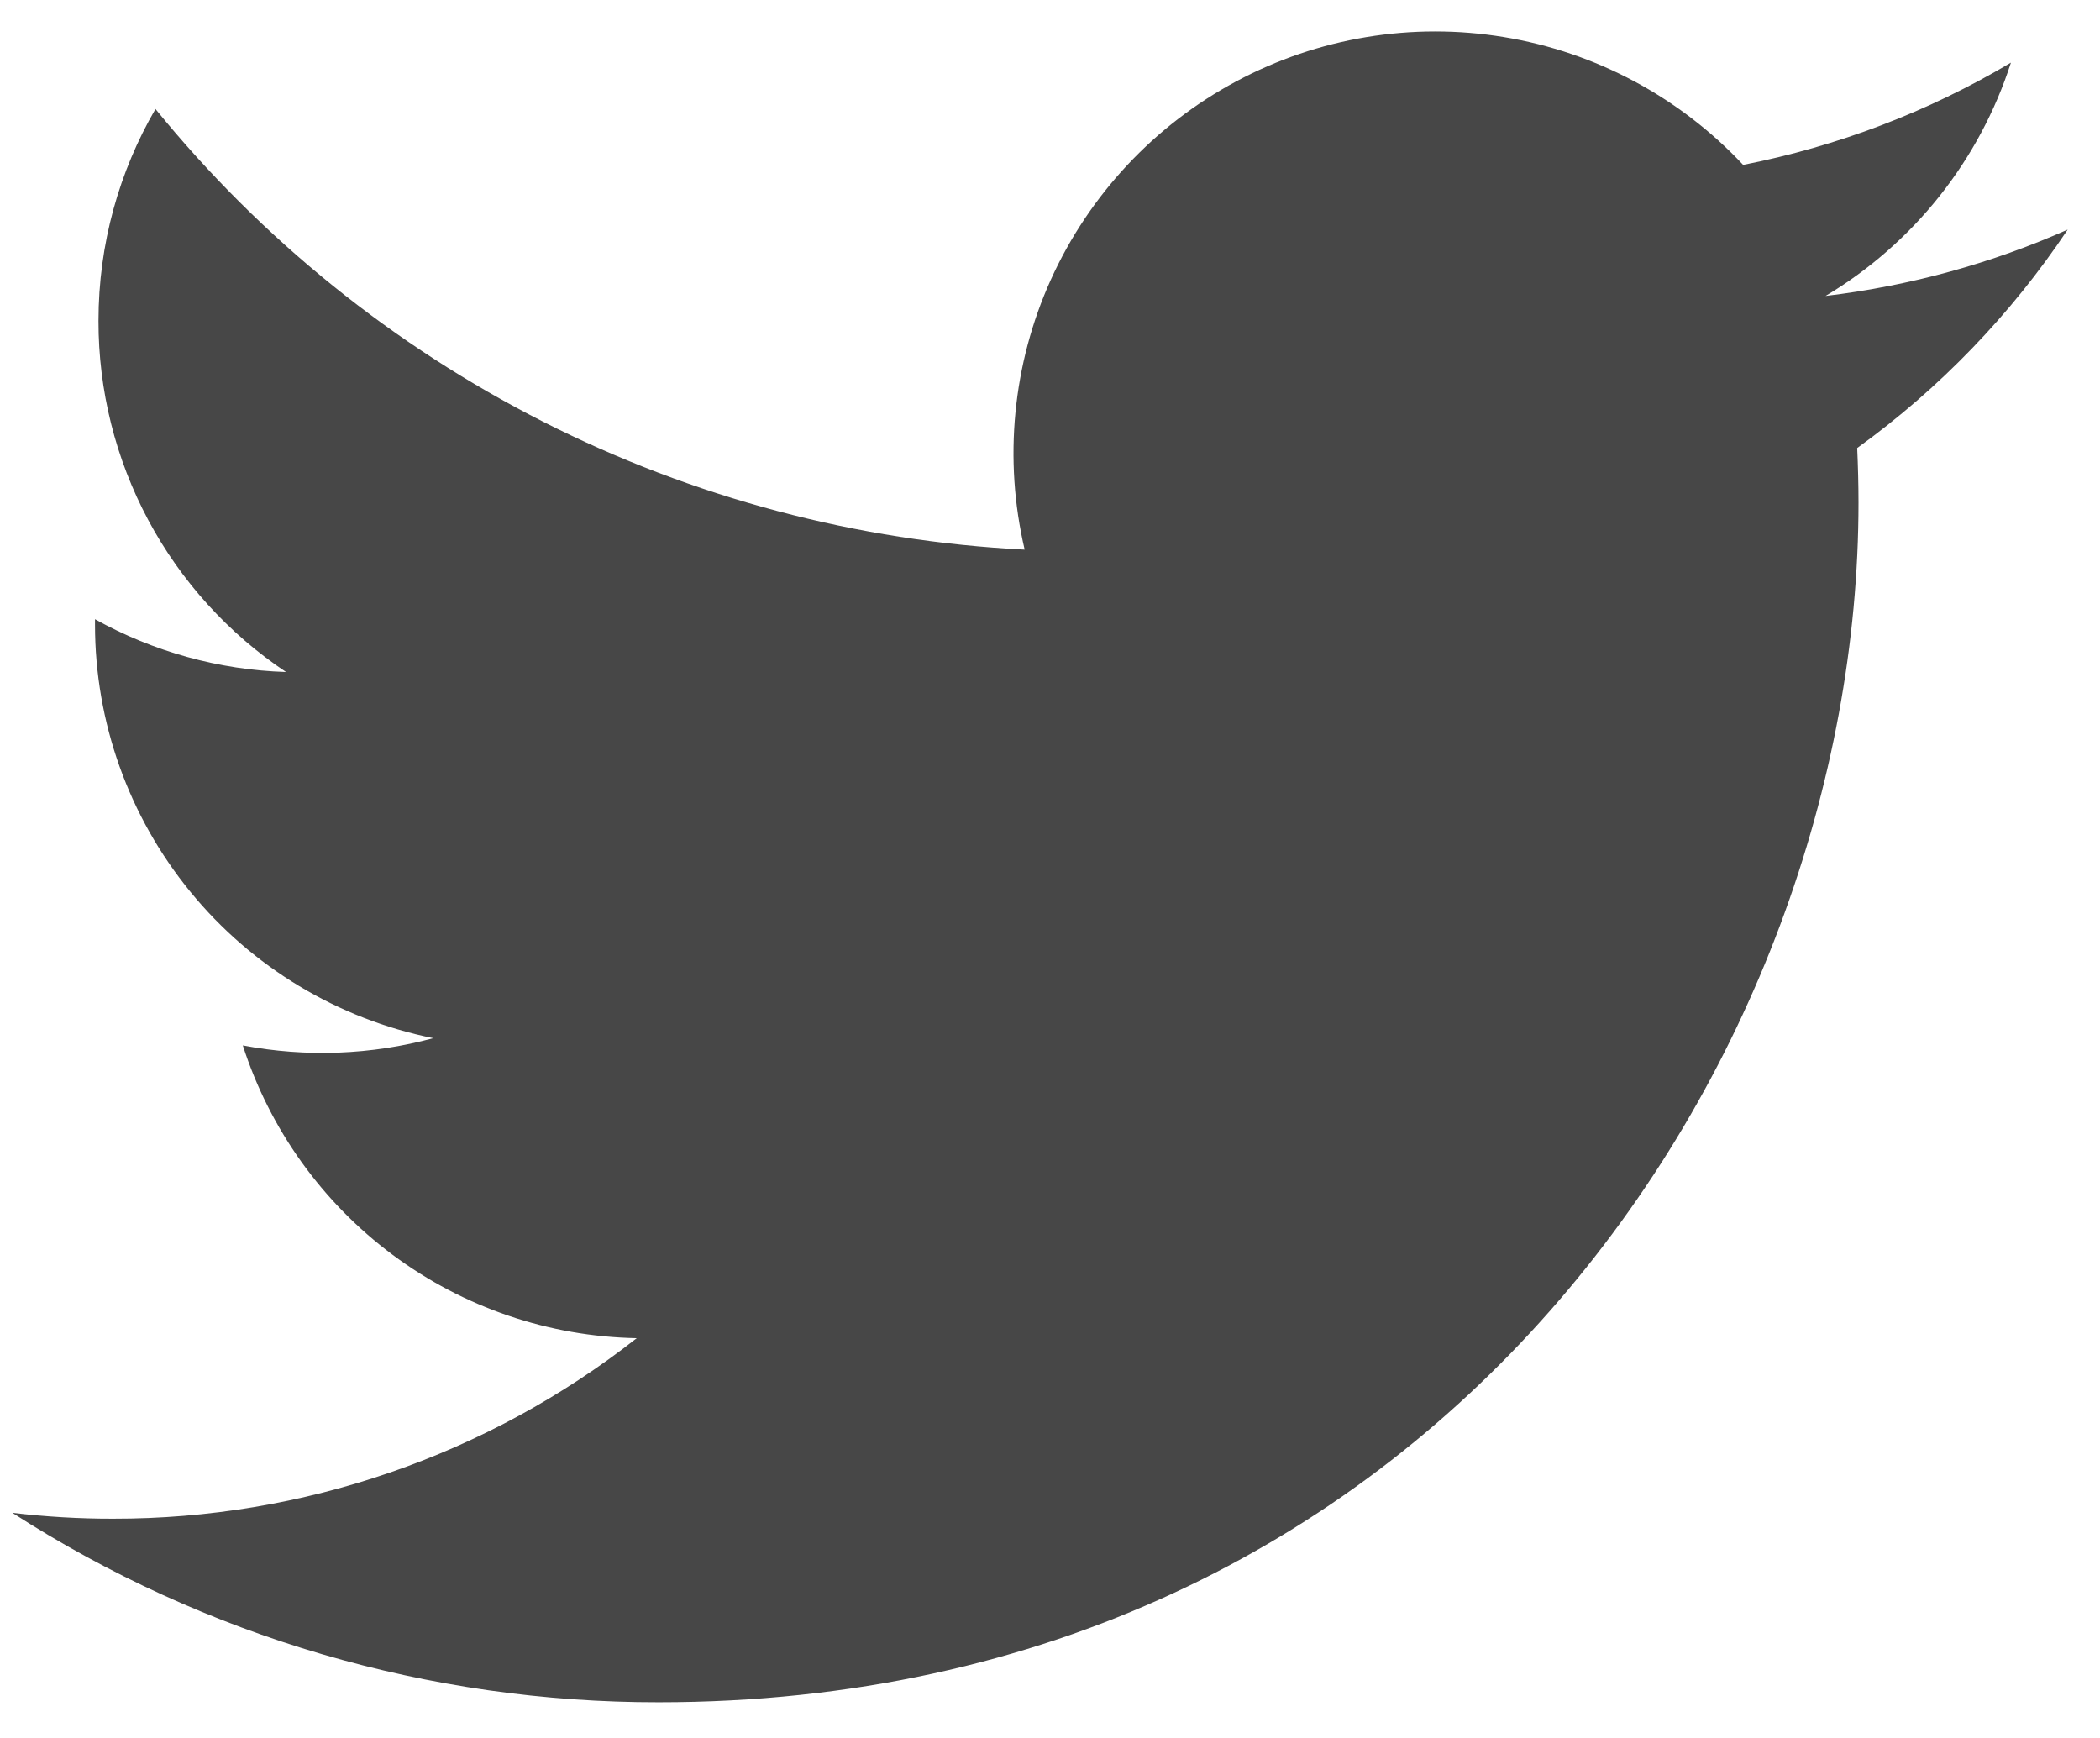 <svg width="29" height="24" viewBox="0 0 29 24" fill="none" xmlns="http://www.w3.org/2000/svg">
<path d="M28.553 3.171C27.51 3.634 26.388 3.946 25.21 4.087C26.426 3.36 27.336 2.214 27.77 0.865C26.627 1.544 25.376 2.021 24.072 2.277C23.195 1.341 22.034 0.72 20.768 0.512C19.502 0.303 18.202 0.518 17.071 1.124C15.94 1.73 15.041 2.692 14.512 3.861C13.984 5.03 13.857 6.341 14.15 7.59C11.834 7.474 9.569 6.872 7.501 5.824C5.434 4.775 3.609 3.304 2.147 1.505C1.647 2.367 1.36 3.367 1.36 4.432C1.359 5.391 1.595 6.335 2.047 7.181C2.499 8.026 3.152 8.747 3.95 9.28C3.025 9.251 2.121 9.001 1.312 8.551V8.626C1.312 9.971 1.777 11.274 2.629 12.315C3.48 13.356 4.665 14.07 5.983 14.336C5.126 14.568 4.226 14.602 3.353 14.436C3.725 15.593 4.45 16.605 5.425 17.33C6.401 18.055 7.578 18.456 8.793 18.479C6.731 20.098 4.183 20.976 1.561 20.972C1.096 20.973 0.632 20.945 0.171 20.891C2.833 22.603 5.931 23.511 9.096 23.507C19.808 23.507 25.665 14.635 25.665 6.94C25.665 6.69 25.658 6.437 25.647 6.187C26.786 5.364 27.77 4.344 28.551 3.175L28.553 3.171Z" fill="#474747"/>
</svg>
